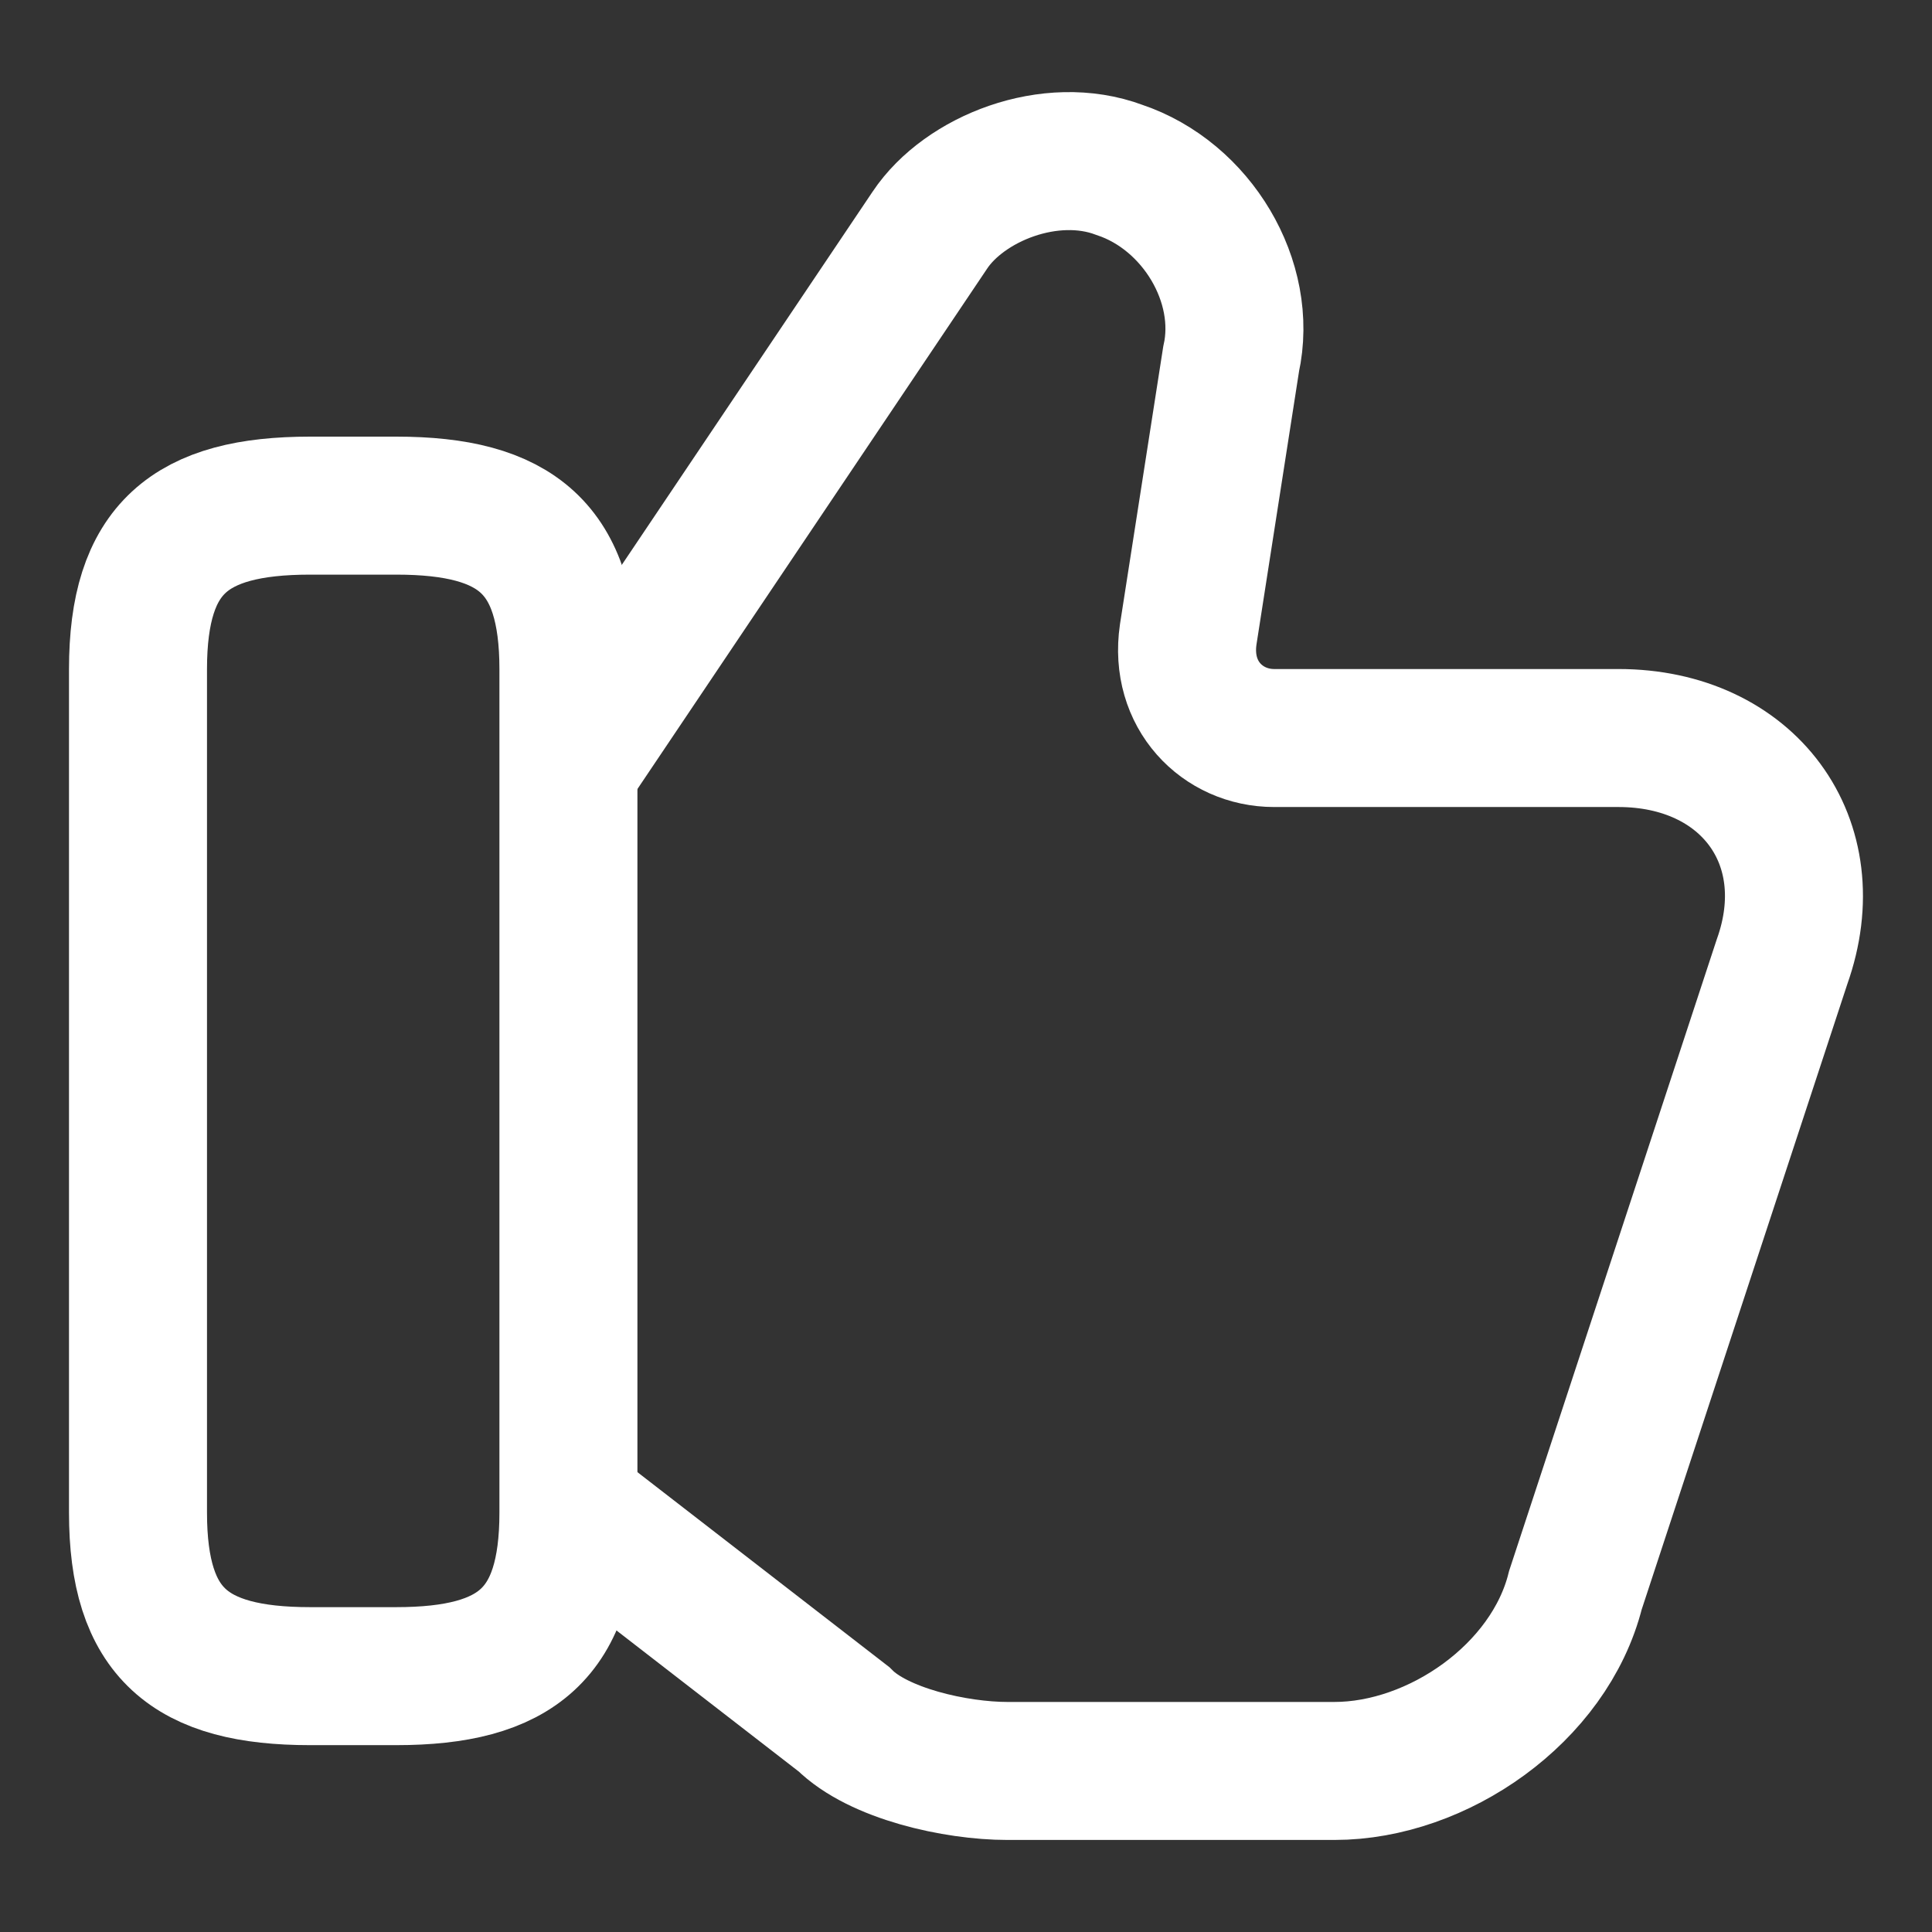 <svg width="16" height="16" viewBox="0 0 14 14" fill="none" xmlns="http://www.w3.org/2000/svg">
<rect x="0" y="0" width="14" height="14" fill="#333333" stroke="none"/>
<path d="M4.181 10.961L6.115 12.458C6.364 12.708 6.926 12.833 7.3 12.833H9.67C10.418 12.833 11.229 12.271 11.416 11.523L12.913 6.97C13.225 6.096 12.664 5.348 11.728 5.348H9.233C8.859 5.348 8.547 5.036 8.61 4.599L8.921 2.603C9.046 2.042 8.672 1.418 8.111 1.231C7.612 1.044 6.988 1.293 6.738 1.668L4.181 5.473" stroke="white" stroke-miterlimit="10"/>
<path d="M1 10.961V4.849C1 3.975 1.374 3.664 2.247 3.664H2.871C3.744 3.664 4.119 3.975 4.119 4.849V10.961C4.119 11.835 3.744 12.146 2.871 12.146H2.247C1.374 12.146 1 11.835 1 10.961Z" stroke="white" stroke-linecap="round" stroke-linejoin="round"/>
</svg>
